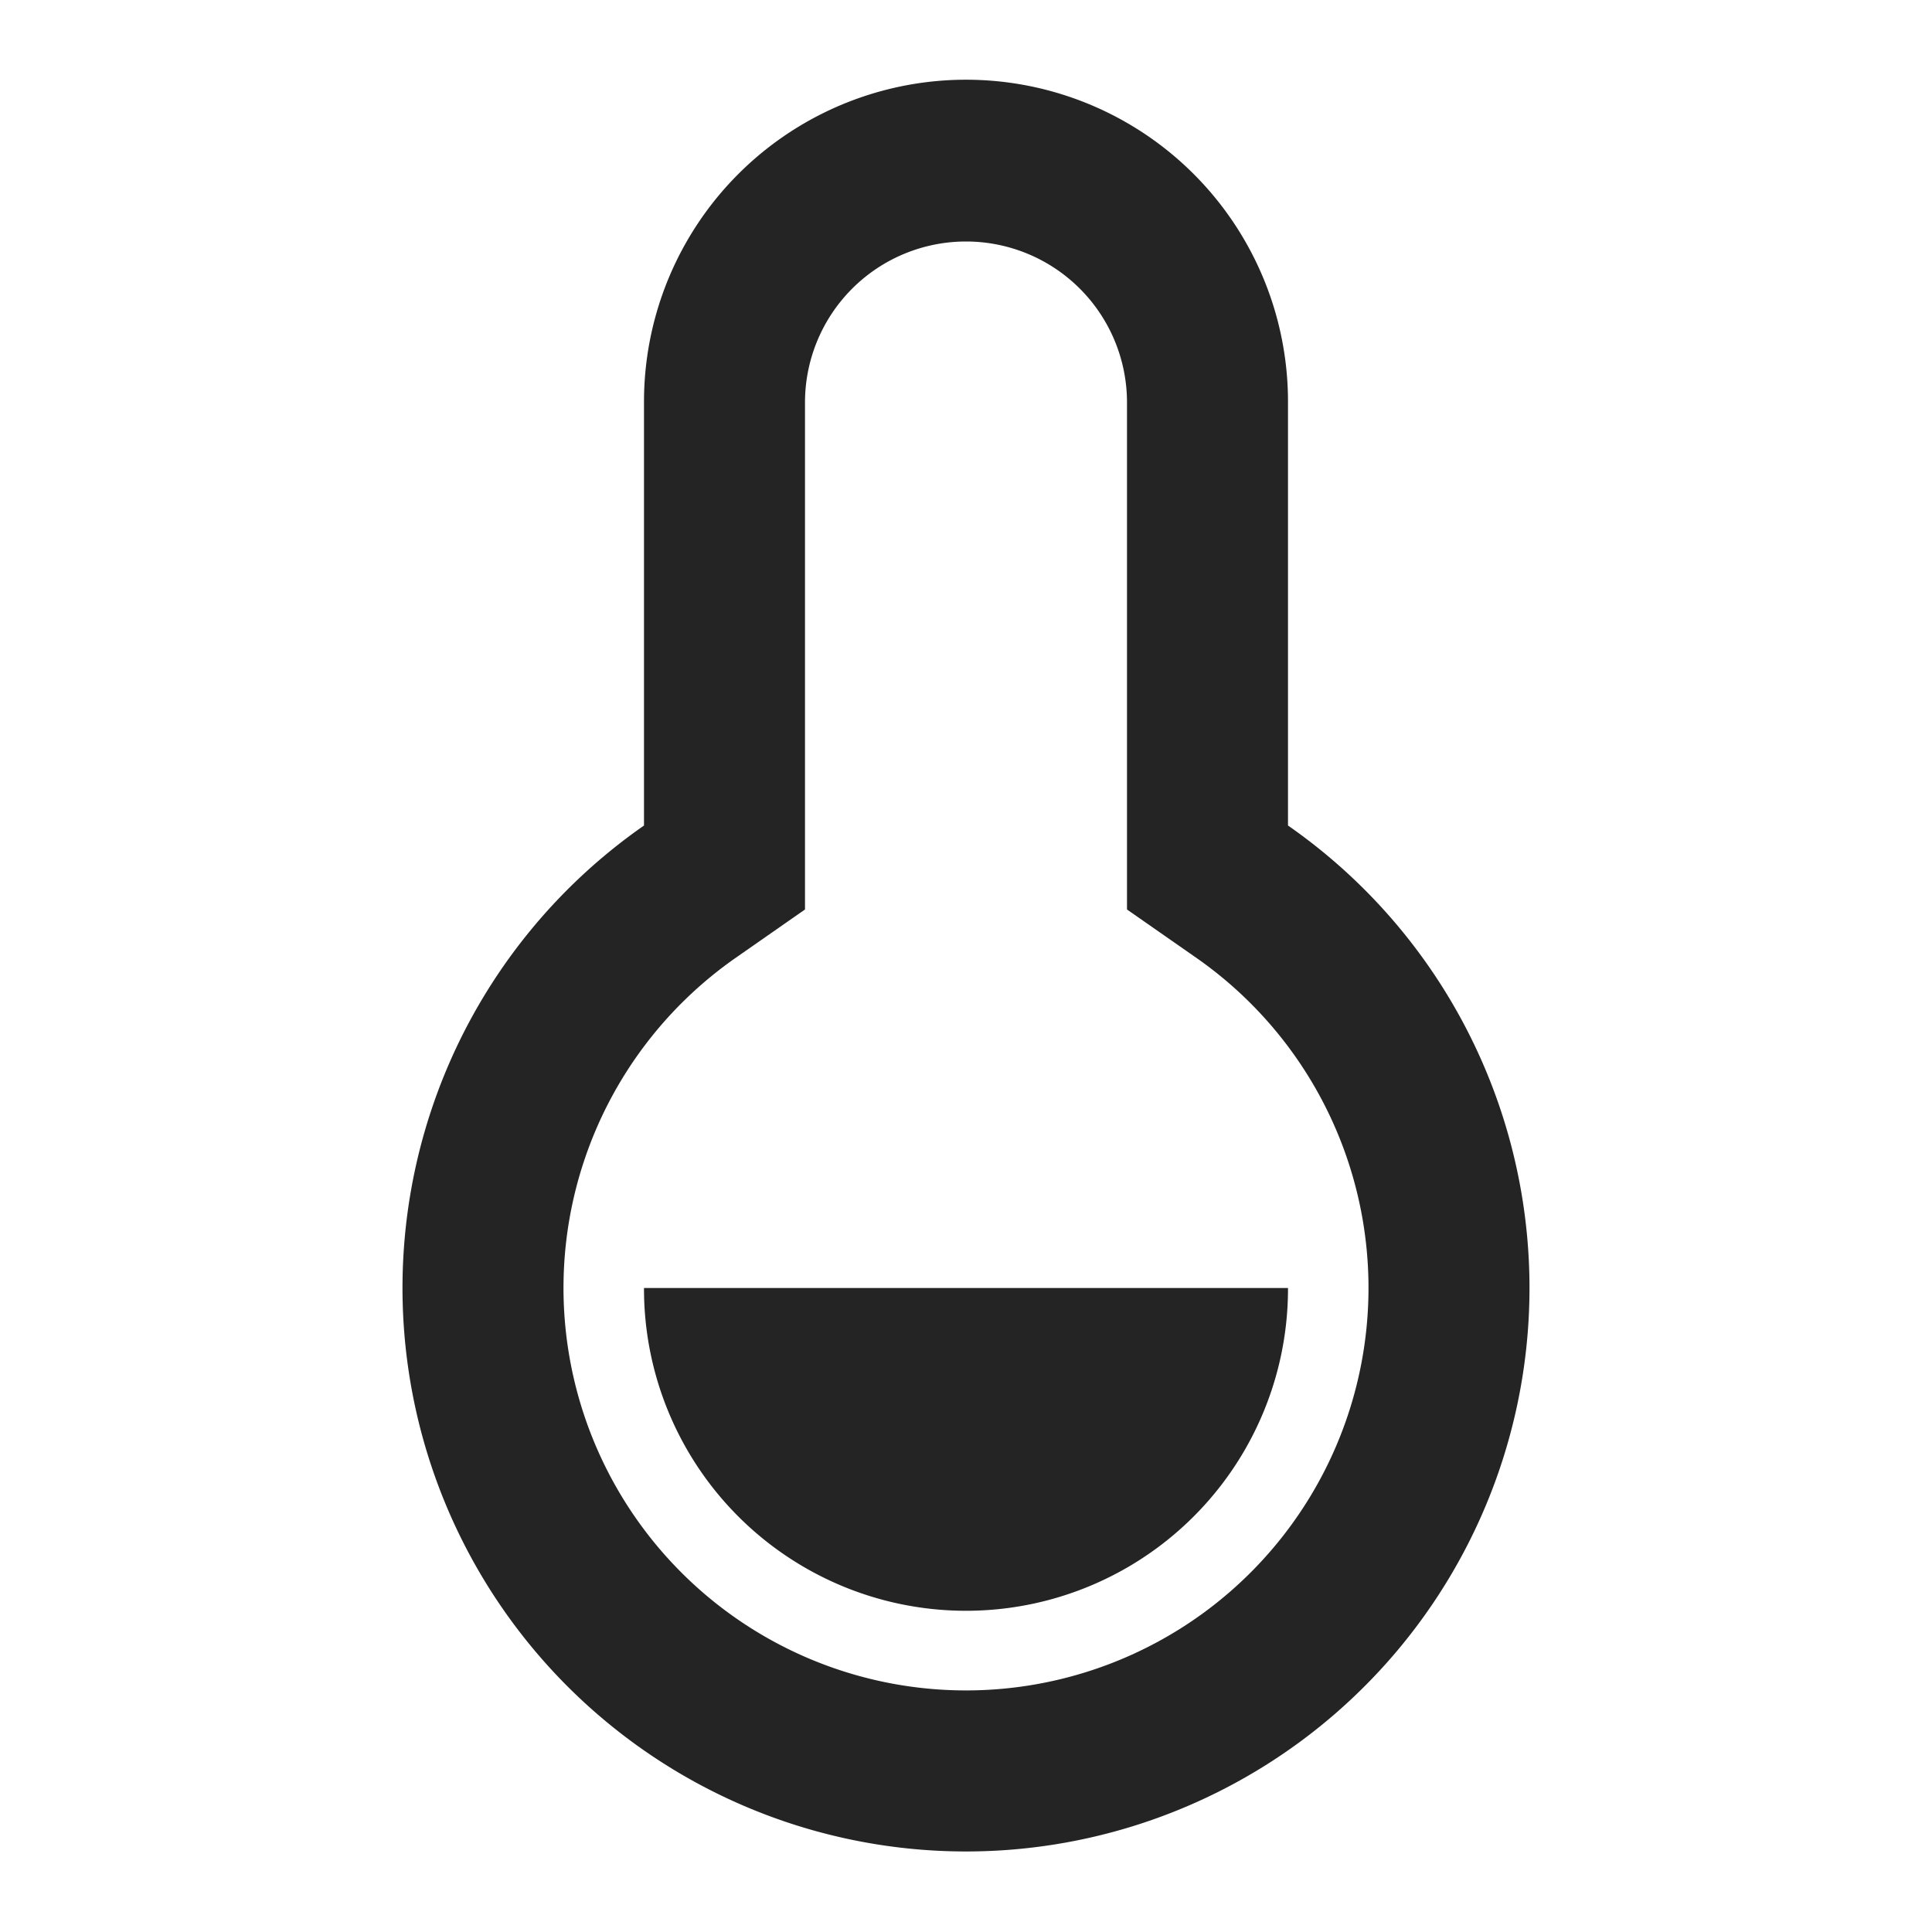 <?xml version="1.0" standalone="no"?><!DOCTYPE svg PUBLIC "-//W3C//DTD SVG 1.1//EN" "http://www.w3.org/Graphics/SVG/1.1/DTD/svg11.dtd"><svg t="1571031215225" class="icon" viewBox="0 0 1024 1024" version="1.1" xmlns="http://www.w3.org/2000/svg" p-id="1499" xmlns:xlink="http://www.w3.org/1999/xlink" width="200" height="200"><defs><style type="text/css"></style></defs><path d="M341.333 213.333a170.667 170.667 0 1 1 341.333 0v224.213a298.667 298.667 0 1 1-341.333 0V213.333z m48.811 294.187a213.333 213.333 0 1 0 243.712 0L597.333 482.048V213.333a85.333 85.333 0 1 0-170.667 0v268.715l-36.523 25.472zM341.333 682.667h341.333a170.667 170.667 0 1 1-341.333 0z" p-id="1500" fill="#242424"></path></svg>